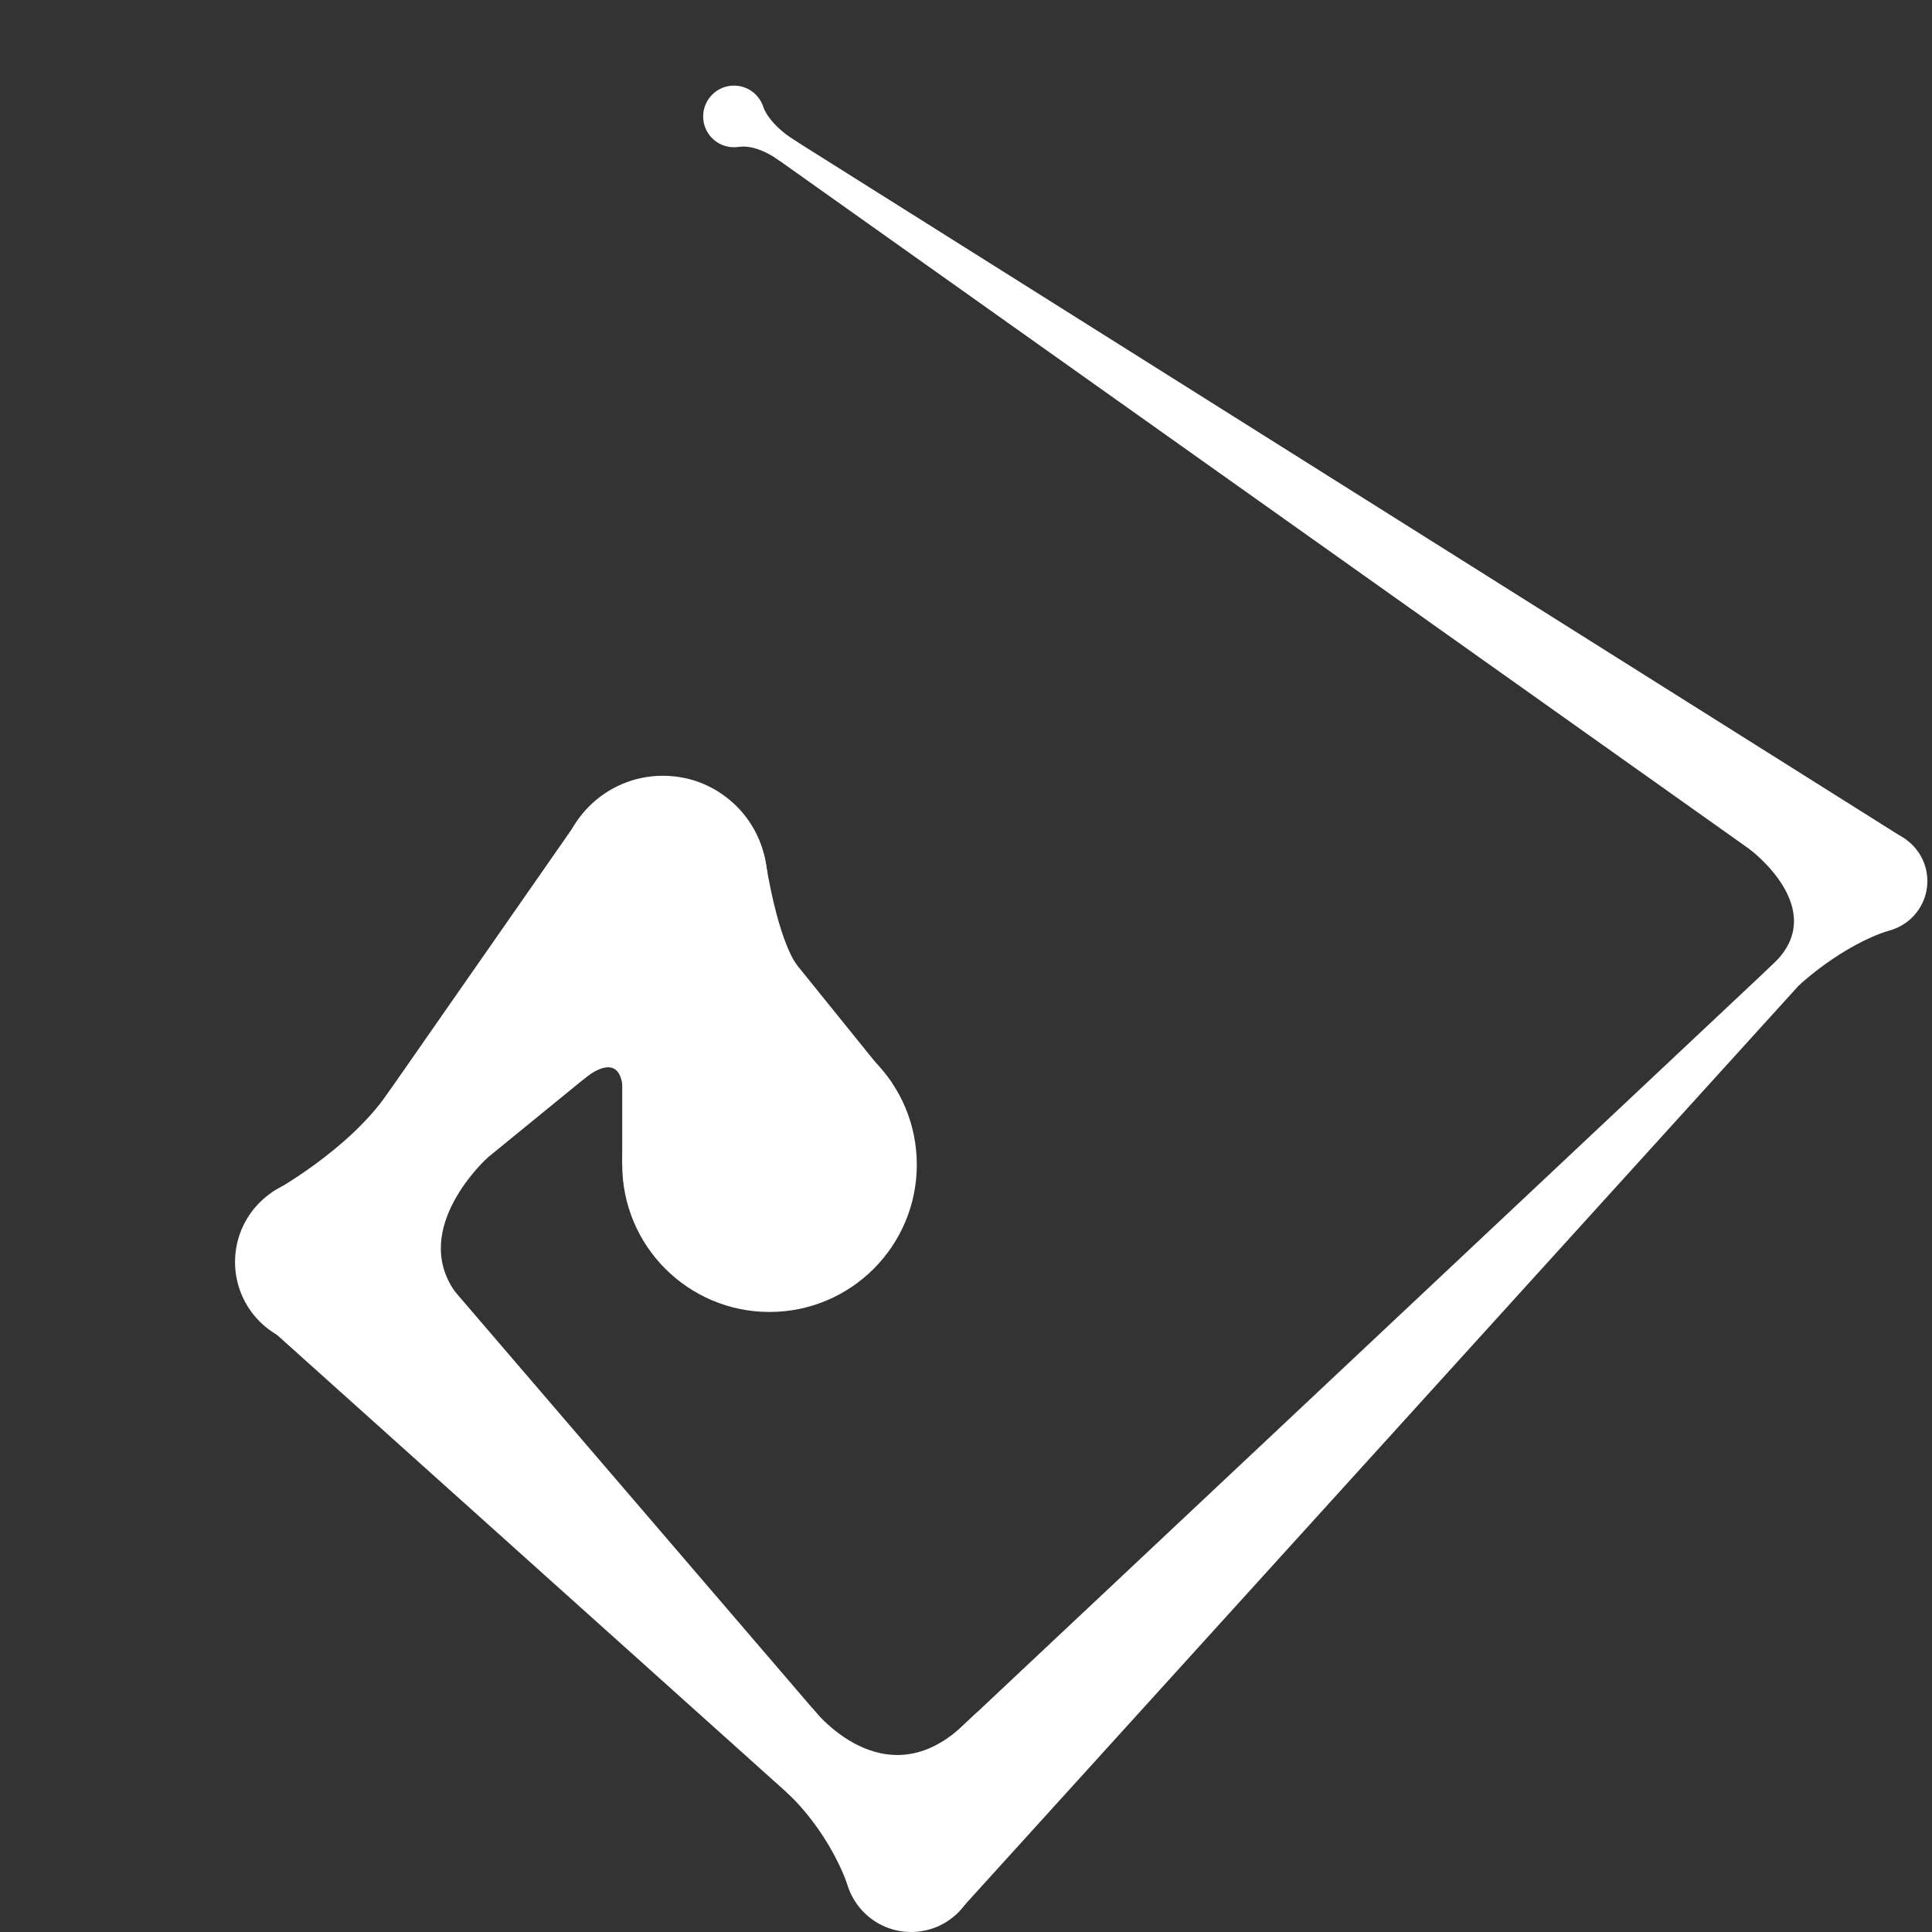 <?xml version="1.0" encoding="utf-8"?>
<!-- Generator: Adobe Illustrator 24.2.0, SVG Export Plug-In . SVG Version: 6.00 Build 0)  -->
<svg version="1.1" id="Layer_1" xmlns="http://www.w3.org/2000/svg" xmlns:xlink="http://www.w3.org/1999/xlink" x="0px" y="0px"
	 viewBox="0 0 1714.83 1714.83" style="enable-background:new 0 0 1714.83 1714.83;" xml:space="preserve">
<rect x="0" y="0" width="1714.83" height="1714.83" fill="#333333" stroke="none"/>
<style type="text/css">
	.st0{fill:#FFFFFF;}
</style>
<g>
	<g>
		<circle class="st0" cx="683.02" cy="1033.75" r="130.74"/>
		<circle class="st0" cx="588.39" cy="781.14" r="92.58"/>
		<circle class="st0" cx="283.36" cy="1120.14" r="74.74"/>
		<circle class="st0" cx="808.7" cy="1655.73" r="59.1"/>
		<circle class="st0" cx="1665.36" cy="782.05" r="45.35"/>
		<path class="st0" d="M678.84,103.34c0,15.11-12.25,27.36-27.36,27.36c-4.23,0-8.24-0.96-11.81-2.67
			c-9.2-4.41-15.55-13.81-15.55-24.69c0-15.11,12.25-27.36,27.36-27.36S678.84,88.23,678.84,103.34z"/>
		<polygon class="st0" points="644.11,108.75 659.57,95.76 1691.22,744.8 1627.08,806.37 		"/>
		<polygon class="st0" points="765.47,1615.45 1665.36,769.62 1680.65,782.05 848.21,1699.68 		"/>
		<polygon class="st0" points="223.21,1164.5 344.94,1077.8 825.2,1637.54 782.51,1666.56 		"/>
		<polygon class="st0" points="513.77,726.97 650.39,849.9 294.16,1140.65 260.01,1091.14 		"/>
		<polygon class="st0" points="791.64,960.97 552.28,1033.75 552.28,781.14 616.88,744.51 		"/>
	</g>
	<path class="st0" d="M692.08,142.8c0,0-18.35-14.29-35.39-12.6s10.28-26.86,10.28-26.86l10.8-7.59c0,0,4.79,14.46,27.77,28.92
		s-10.87,10.26-10.87,10.26L692.08,142.8z"/>
	<path class="st0" d="M1552.65,753.54c0,0,72.79,53.6,21.18,102.11c-51.61,48.51,18.49,6.11,18.49,6.11l53.05-55.39l-46.36-80.07
		L1552.65,753.54z"/>
	<path class="st0" d="M1596.72,874.58c0,0,37.31-35.12,79.69-48.54s-19.85-54.78-19.85-54.78l-59.84,81.58V874.58z"/>
	<path class="st0" d="M720.97,1516.06c0,0,63.96,84.26,136.26,13.13c72.31-71.13-8.89,95.82-8.89,95.82l-82.88-7.21
		c0,0-52.96-81.96-53.34-83.86S720.97,1516.06,720.97,1516.06z"/>
	<path class="st0" d="M698.34,1591c0,0,34.58,30.18,53.4,80.47c18.82,50.3,38.93-55.57,38.93-55.57l-90.69-45.91L698.34,1591z"/>
	<path class="st0" d="M432.88,1027.43c0,0-69.31,62.16-28.98,119.09c40.33,56.93-91.72-9.85-91.72-9.85l30.36-102.91L432.88,1027.43
		z"/>
	<path class="st0" d="M241.62,1058.14c0,0,66.75-36.4,101.94-86.9c35.19-50.5,18.91,36.23,18.91,36.23l-25.61,50.67l-76.84,11.65
		L241.62,1058.14z"/>
	<path class="st0" d="M707.45,856.69c0,0-15.74-17.98-27.69-90.55s-108.99,12.24-108.99,12.24l95.9,93.91L707.45,856.69z"/>
	<path class="st0" d="M517.88,958.05c0,0,29.56-26.57,34.4,3.88c4.84,30.45,30.74-10.81,30.74-10.81s-8.25-56.06-14.23-56.06
		s-59.19,18.5-59.19,18.5"/>
</g>
</svg>

